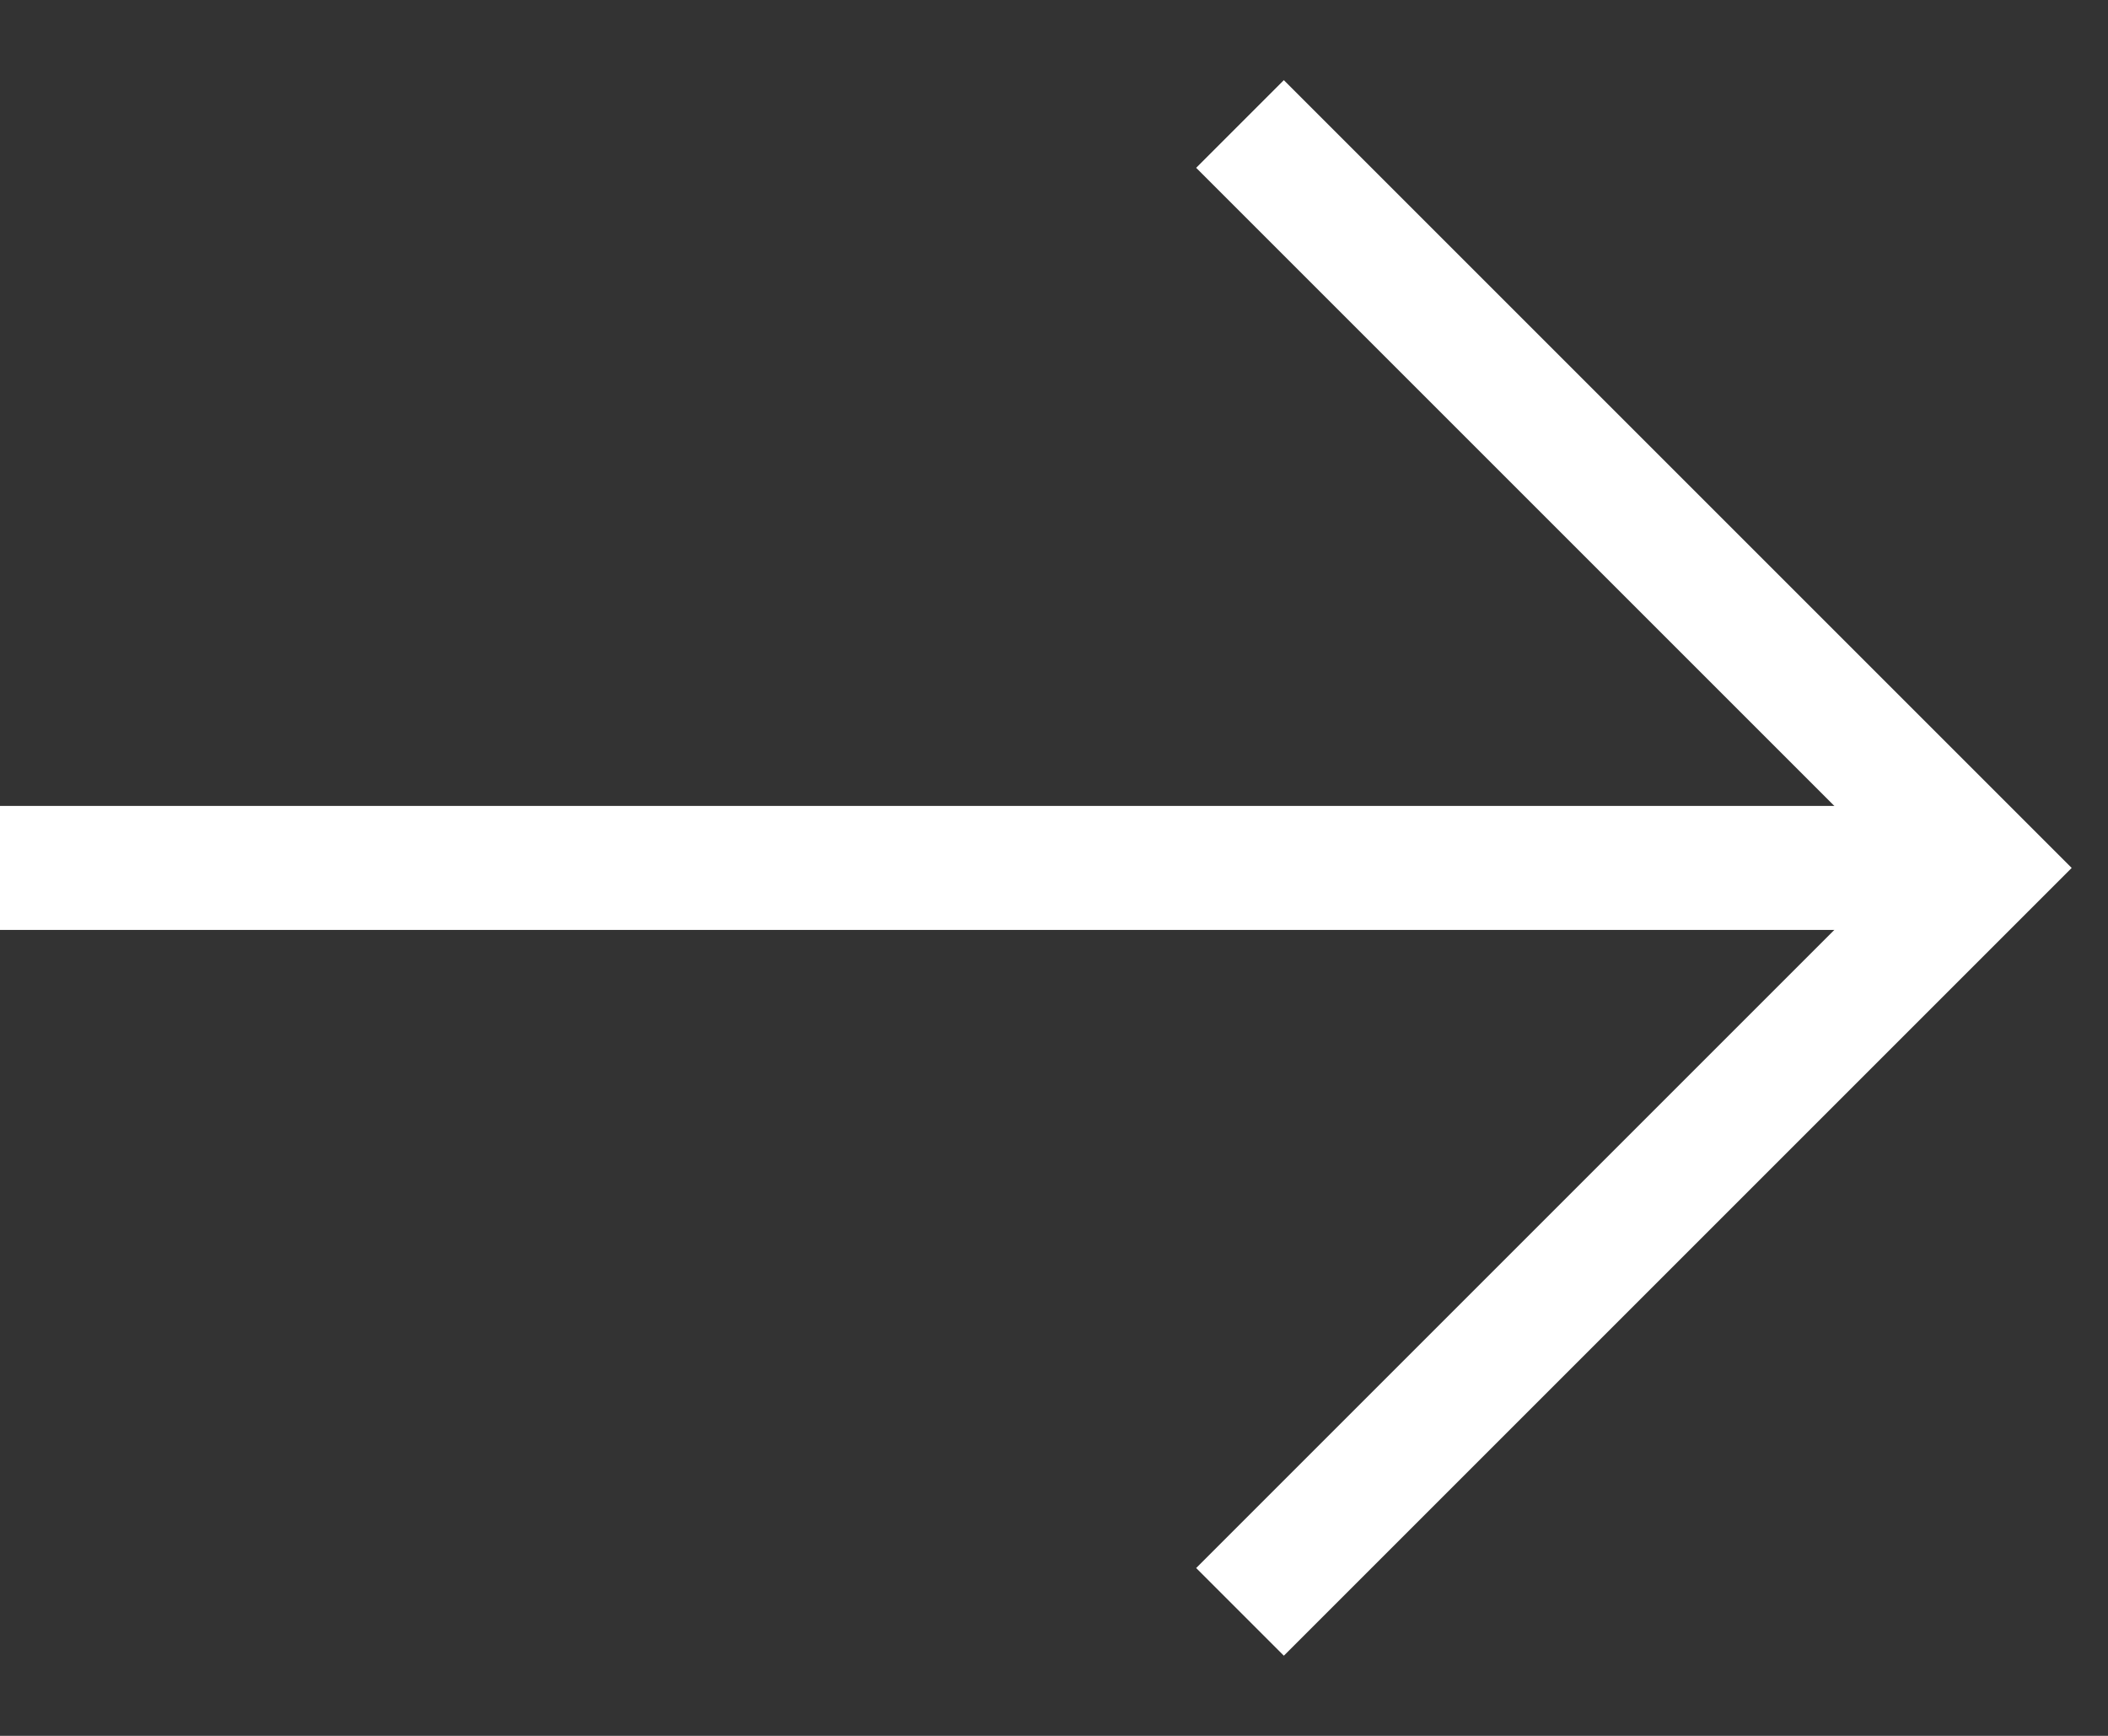 <svg width="17" height="14" viewBox="0 0 17 14" fill="none" xmlns="http://www.w3.org/2000/svg">
<rect x="0" y="0" width="17" height="14" fill="#333333" stroke="none"/>
<path d="M0 7H16" stroke="white"/>
<path d="M10 1L16 7L10 13" stroke="white"/>
</svg>
